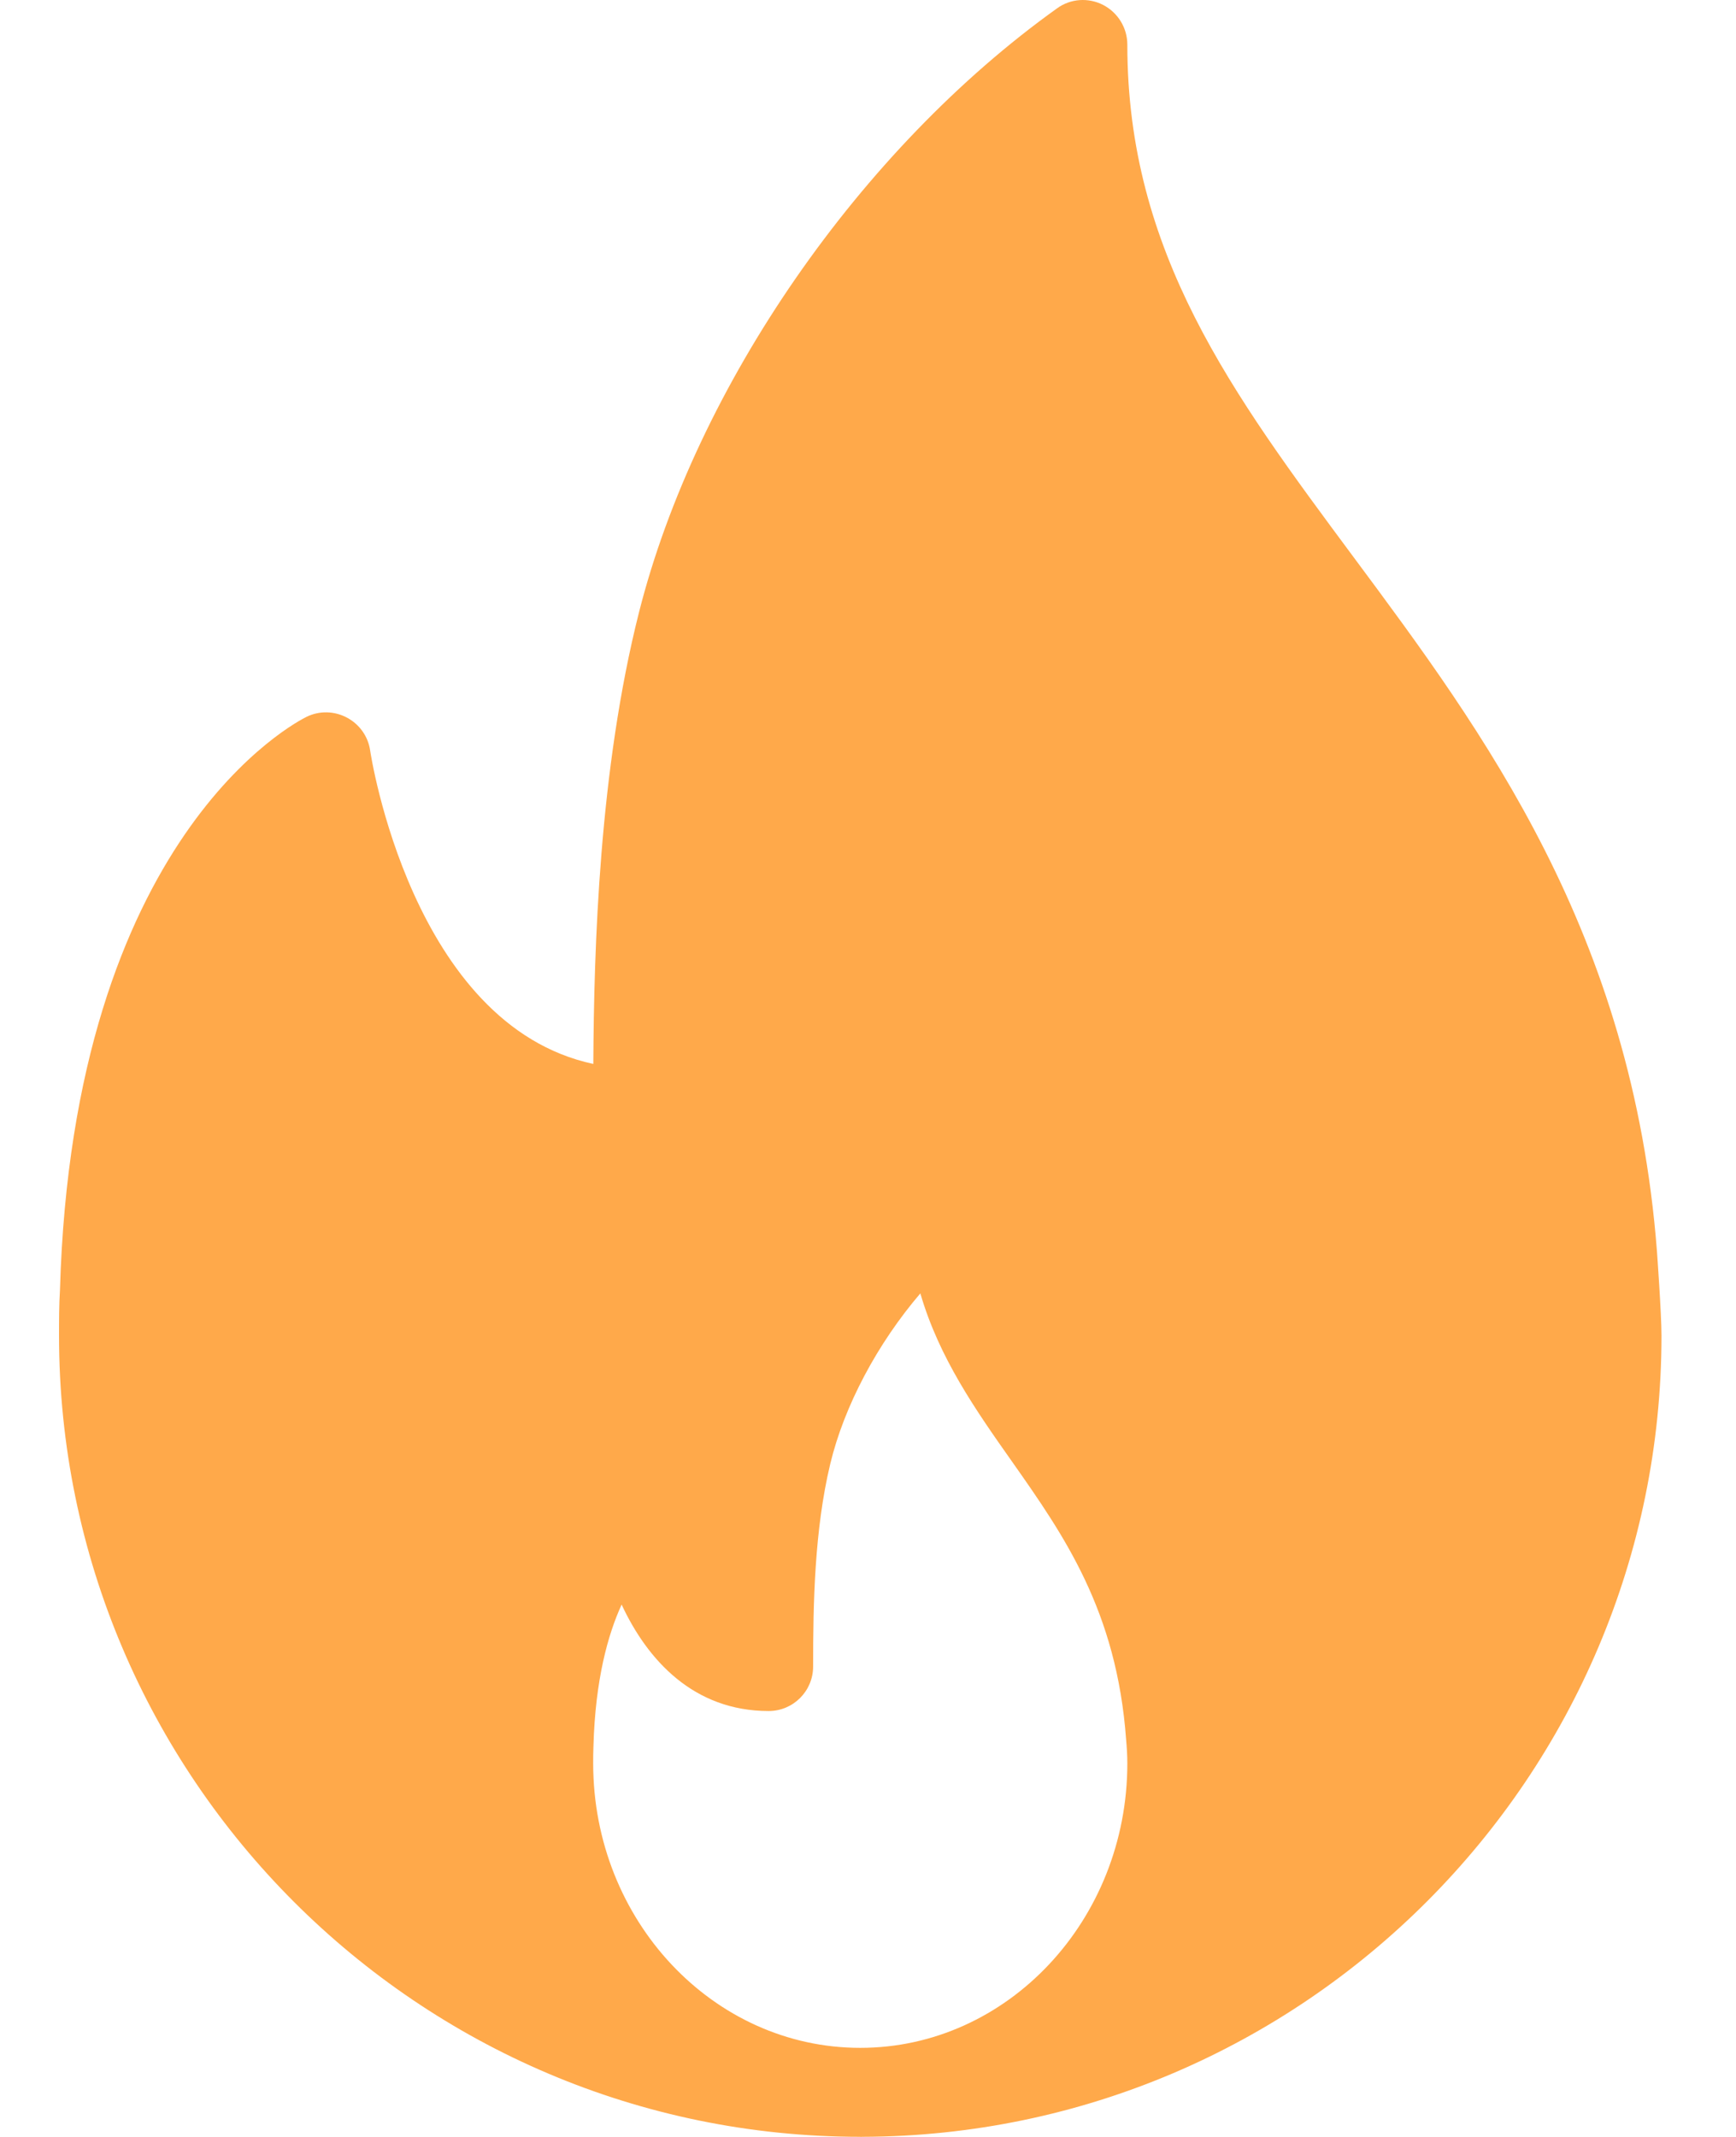 <svg width="13" height="16" viewBox="0 0 13 16" fill="none" xmlns="http://www.w3.org/2000/svg">
<path d="M12.408 9.368C12.224 6.982 11.113 5.486 10.133 4.167C9.226 2.945 8.442 1.89 8.442 0.334C8.442 0.209 8.372 0.095 8.261 0.037C8.15 -0.02 8.016 -0.011 7.915 0.063C6.443 1.116 5.214 2.891 4.785 4.585C4.487 5.764 4.448 7.09 4.443 7.966C3.083 7.675 2.775 5.642 2.772 5.62C2.757 5.514 2.692 5.423 2.598 5.373C2.504 5.323 2.392 5.32 2.296 5.367C2.225 5.402 0.547 6.254 0.449 9.659C0.442 9.773 0.442 9.886 0.442 10C0.442 13.308 3.134 15.999 6.442 15.999C6.446 16 6.451 16 6.455 15.999C6.457 15.999 6.458 15.999 6.459 15.999C9.76 15.99 12.442 13.302 12.442 10C12.442 9.834 12.408 9.368 12.408 9.368ZM6.442 15.333C5.339 15.333 4.442 14.377 4.442 13.203C4.442 13.162 4.442 13.122 4.444 13.073C4.458 12.577 4.552 12.239 4.655 12.014C4.848 12.429 5.194 12.811 5.756 12.811C5.94 12.811 6.089 12.662 6.089 12.478C6.089 12.003 6.099 11.456 6.217 10.962C6.322 10.524 6.573 10.057 6.892 9.684C7.033 10.169 7.309 10.561 7.579 10.944C7.965 11.493 8.363 12.059 8.433 13.026C8.438 13.083 8.442 13.141 8.442 13.203C8.442 14.377 7.545 15.333 6.442 15.333Z" fill="#FFA94A"/>
</svg>
